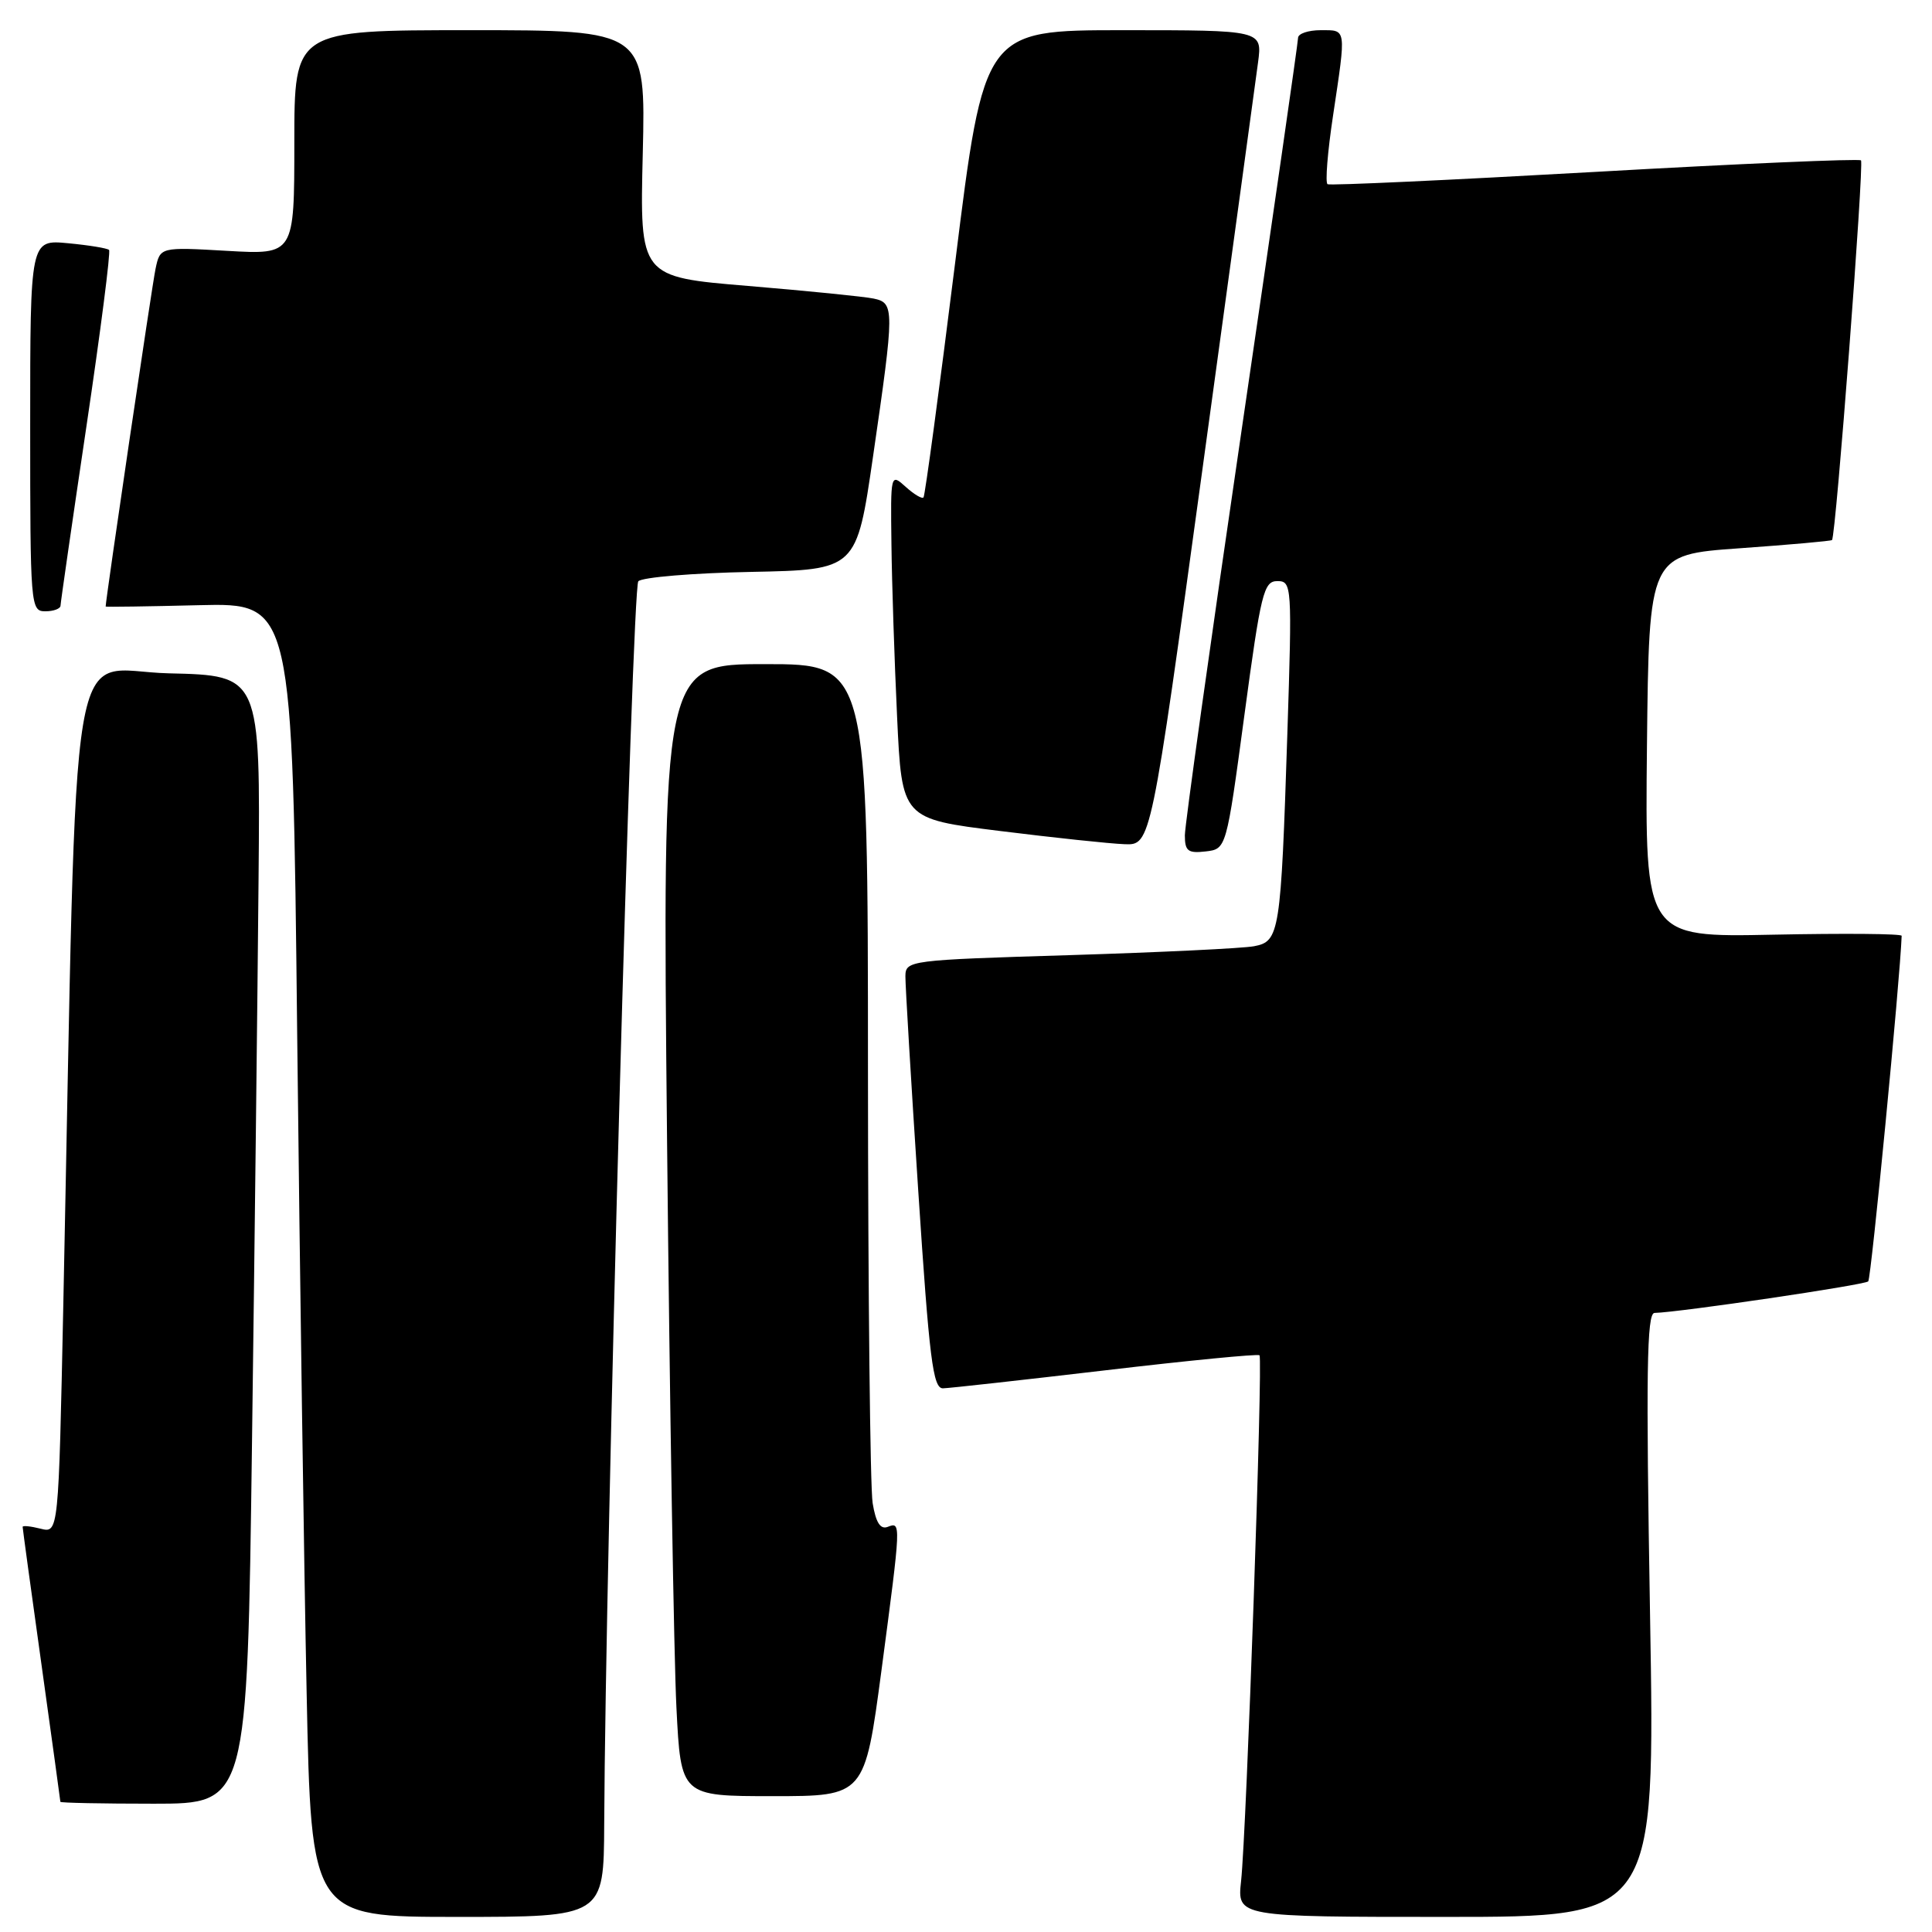 <?xml version="1.0" encoding="UTF-8" standalone="no"?>
<!DOCTYPE svg PUBLIC "-//W3C//DTD SVG 1.1//EN" "http://www.w3.org/Graphics/SVG/1.1/DTD/svg11.dtd" >
<svg xmlns="http://www.w3.org/2000/svg" xmlns:xlink="http://www.w3.org/1999/xlink" version="1.1" viewBox="0 0 256 256">
 <g >
 <path fill="currentColor"
d=" M 80.06 241.75 C 80.22 206.13 83.75 77.85 84.58 77.02 C 85.11 76.49 91.83 75.93 99.52 75.78 C 113.50 75.50 113.50 75.50 115.68 60.50 C 118.54 40.82 118.54 40.15 115.75 39.56 C 114.51 39.30 107.04 38.55 99.14 37.89 C 84.77 36.70 84.77 36.70 85.17 20.35 C 85.56 4.00 85.56 4.00 62.28 4.00 C 39.00 4.00 39.00 4.00 39.00 18.87 C 39.00 33.75 39.00 33.75 30.11 33.24 C 21.22 32.73 21.22 32.73 20.61 35.62 C 20.16 37.70 14.01 79.37 14.00 80.37 C 14.00 80.44 19.57 80.36 26.38 80.19 C 38.76 79.89 38.76 79.89 39.38 137.19 C 39.73 168.71 40.29 207.89 40.63 224.25 C 41.24 254.00 41.24 254.00 60.62 254.00 C 80.00 254.00 80.00 254.00 80.06 241.75 Z  M 218.64 214.00 C 218.09 181.90 218.20 173.99 219.23 173.97 C 222.55 173.89 247.06 170.27 247.55 169.79 C 247.94 169.40 251.77 129.80 251.98 124.00 C 251.99 123.72 244.34 123.66 234.98 123.85 C 217.97 124.20 217.97 124.20 218.23 98.85 C 218.50 73.50 218.50 73.50 230.50 72.65 C 237.10 72.18 242.61 71.69 242.75 71.56 C 243.26 71.10 247.02 21.69 246.59 21.25 C 246.34 21.01 230.47 21.69 211.32 22.78 C 192.17 23.86 176.23 24.60 175.91 24.41 C 175.58 24.23 175.91 20.12 176.64 15.29 C 178.39 3.60 178.45 4.00 175.00 4.00 C 173.35 4.00 172.00 4.46 172.00 5.02 C 172.00 5.58 168.62 29.03 164.50 57.13 C 160.38 85.23 157.00 109.33 157.00 110.68 C 157.00 112.77 157.41 113.09 159.75 112.82 C 162.50 112.50 162.50 112.50 164.89 94.75 C 167.07 78.54 167.45 77.00 169.25 77.00 C 171.18 77.00 171.22 77.52 170.58 97.25 C 169.72 123.70 169.55 124.74 166.17 125.38 C 164.70 125.66 153.71 126.19 141.75 126.56 C 120.41 127.21 120.00 127.26 119.97 129.36 C 119.96 130.54 120.72 143.31 121.67 157.75 C 123.14 180.12 123.62 183.99 124.95 183.96 C 125.80 183.94 135.50 182.86 146.50 181.57 C 157.50 180.27 166.67 179.38 166.89 179.58 C 167.36 180.02 165.17 242.60 164.45 249.25 C 163.93 254.00 163.93 254.00 191.63 254.00 C 219.32 254.00 219.32 254.00 218.64 214.00 Z  M 33.39 191.25 C 33.74 164.99 34.13 131.35 34.26 116.50 C 34.50 89.50 34.50 89.50 22.37 89.22 C 8.79 88.91 10.31 79.83 8.39 172.83 C 7.76 203.16 7.76 203.16 5.38 202.56 C 4.07 202.23 3.00 202.12 3.00 202.32 C 3.00 202.52 4.12 210.74 5.50 220.59 C 6.87 230.44 8.00 238.61 8.00 238.75 C 8.00 238.89 13.57 239.00 20.38 239.00 C 32.76 239.00 32.76 239.00 33.39 191.25 Z  M 116.81 221.25 C 119.41 201.62 119.41 201.63 117.62 202.32 C 116.65 202.69 116.05 201.74 115.63 199.17 C 115.30 197.15 115.02 171.31 115.01 141.75 C 115.00 88.00 115.00 88.00 101.38 88.00 C 87.76 88.00 87.76 88.00 88.39 151.25 C 88.74 186.04 89.30 219.79 89.63 226.25 C 90.22 238.00 90.22 238.00 102.40 238.00 C 114.58 238.00 114.58 238.00 116.81 221.25 Z  M 159.32 62.25 C 163.07 34.89 166.39 10.59 166.70 8.25 C 167.26 4.00 167.26 4.00 148.83 4.00 C 130.40 4.00 130.40 4.00 126.57 34.75 C 124.46 51.66 122.57 65.68 122.37 65.91 C 122.17 66.14 121.11 65.50 120.01 64.51 C 118.01 62.70 118.00 62.74 118.12 72.10 C 118.18 77.27 118.52 87.58 118.87 95.00 C 119.50 108.50 119.50 108.50 132.50 110.11 C 139.65 111.00 147.07 111.79 149.00 111.86 C 152.50 112.00 152.50 112.00 159.32 62.25 Z  M 8.02 80.25 C 8.03 79.84 9.57 69.16 11.45 56.51 C 13.33 43.87 14.68 33.34 14.45 33.12 C 14.23 32.89 11.78 32.49 9.02 32.23 C 4.00 31.75 4.00 31.75 4.00 56.37 C 4.00 80.33 4.05 81.00 6.00 81.00 C 7.10 81.00 8.01 80.66 8.02 80.25 Z "/>
</g>
</svg>
